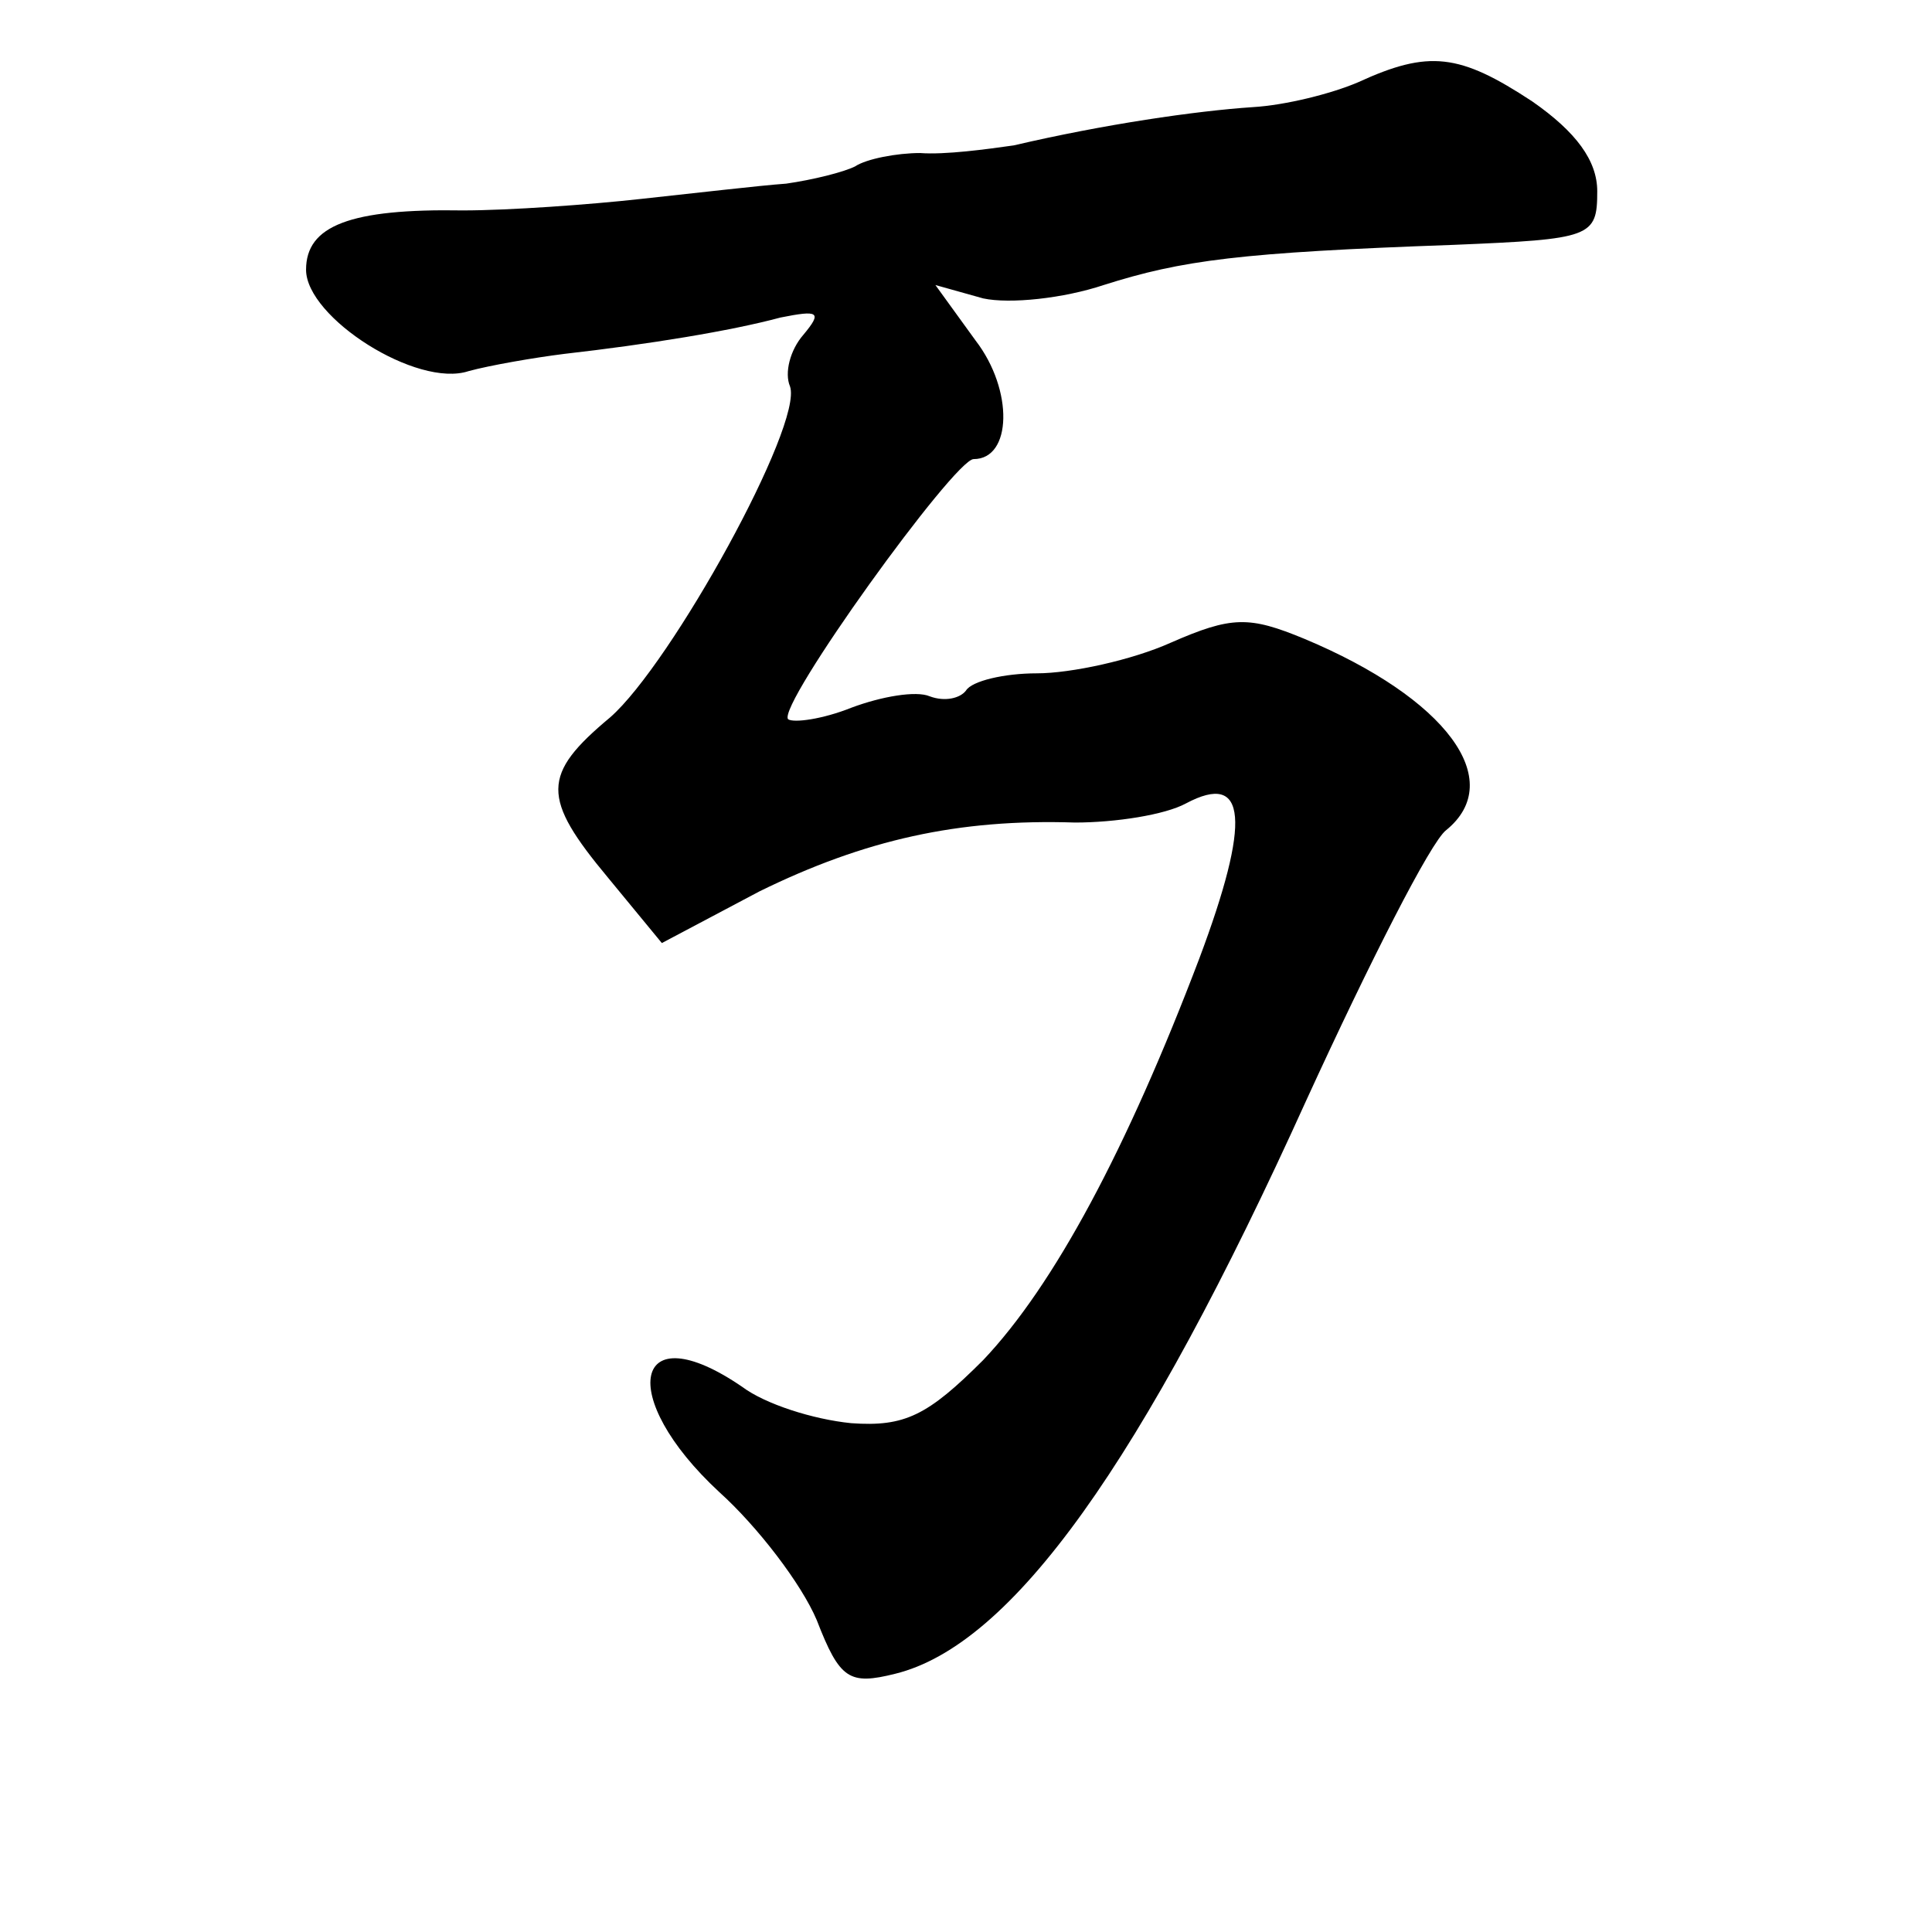 <?xml version="1.0" standalone="no"?>
<!DOCTYPE svg PUBLIC "-//W3C//DTD SVG 20010904//EN"
 "http://www.w3.org/TR/2001/REC-SVG-20010904/DTD/svg10.dtd">
<svg version="1.0" xmlns="http://www.w3.org/2000/svg"
 width="101pt" height="101pt" viewBox="0 0 101 101"
 preserveAspectRatio="xMidYMid meet">
<g transform="translate(0,101) scale(0.1,-0.1)"
fill="#000000" stroke="none">
<path d="M710 967 c-14 -6 -38 -12 -55 -13 -30 -2 -78 -9 -125 -20 -14 -2 -36
-5 -49 -4 -12 0 -28 -3 -34 -7 -6 -3 -22 -7 -36 -9 -14 -1 -48 -5 -76 -8 -27
-3 -69 -6 -93 -6 -59 1 -82 -8 -82 -31 0 -25 58 -62 85 -53 11 3 34 7 50 9 44
5 87 12 113 19 20 4 22 3 12 -9 -7 -8 -10 -20 -7 -27 7 -20 -62 -145 -94 -173
-36 -30 -36 -42 -1 -84 l28 -34 51 27 c55 27 104 38 165 36 21 0 47 4 58 10
32 17 34 -9 7 -81 -38 -100 -76 -171 -113 -210 -29 -29 -41 -35 -69 -33 -20 2
-45 10 -57 19 -57 39 -66 -5 -12 -55 20 -18 43 -48 51 -67 12 -31 17 -34 41
-28 61 15 129 110 215 300 33 72 65 135 73 141 32 26 0 69 -74 100 -29 12 -38
12 -70 -2 -20 -9 -52 -16 -70 -16 -17 0 -34 -4 -37 -9 -3 -4 -11 -6 -19 -3 -7
3 -25 0 -41 -6 -15 -6 -30 -8 -33 -6 -6 7 87 136 97 136 20 0 21 36 1 62 l-21
29 25 -7 c14 -3 42 0 63 7 41 13 71 17 183 21 72 3 75 4 75 28 0 16 -11 31
-34 47 -38 25 -54 27 -91 10z"/>
</g>
</svg>

